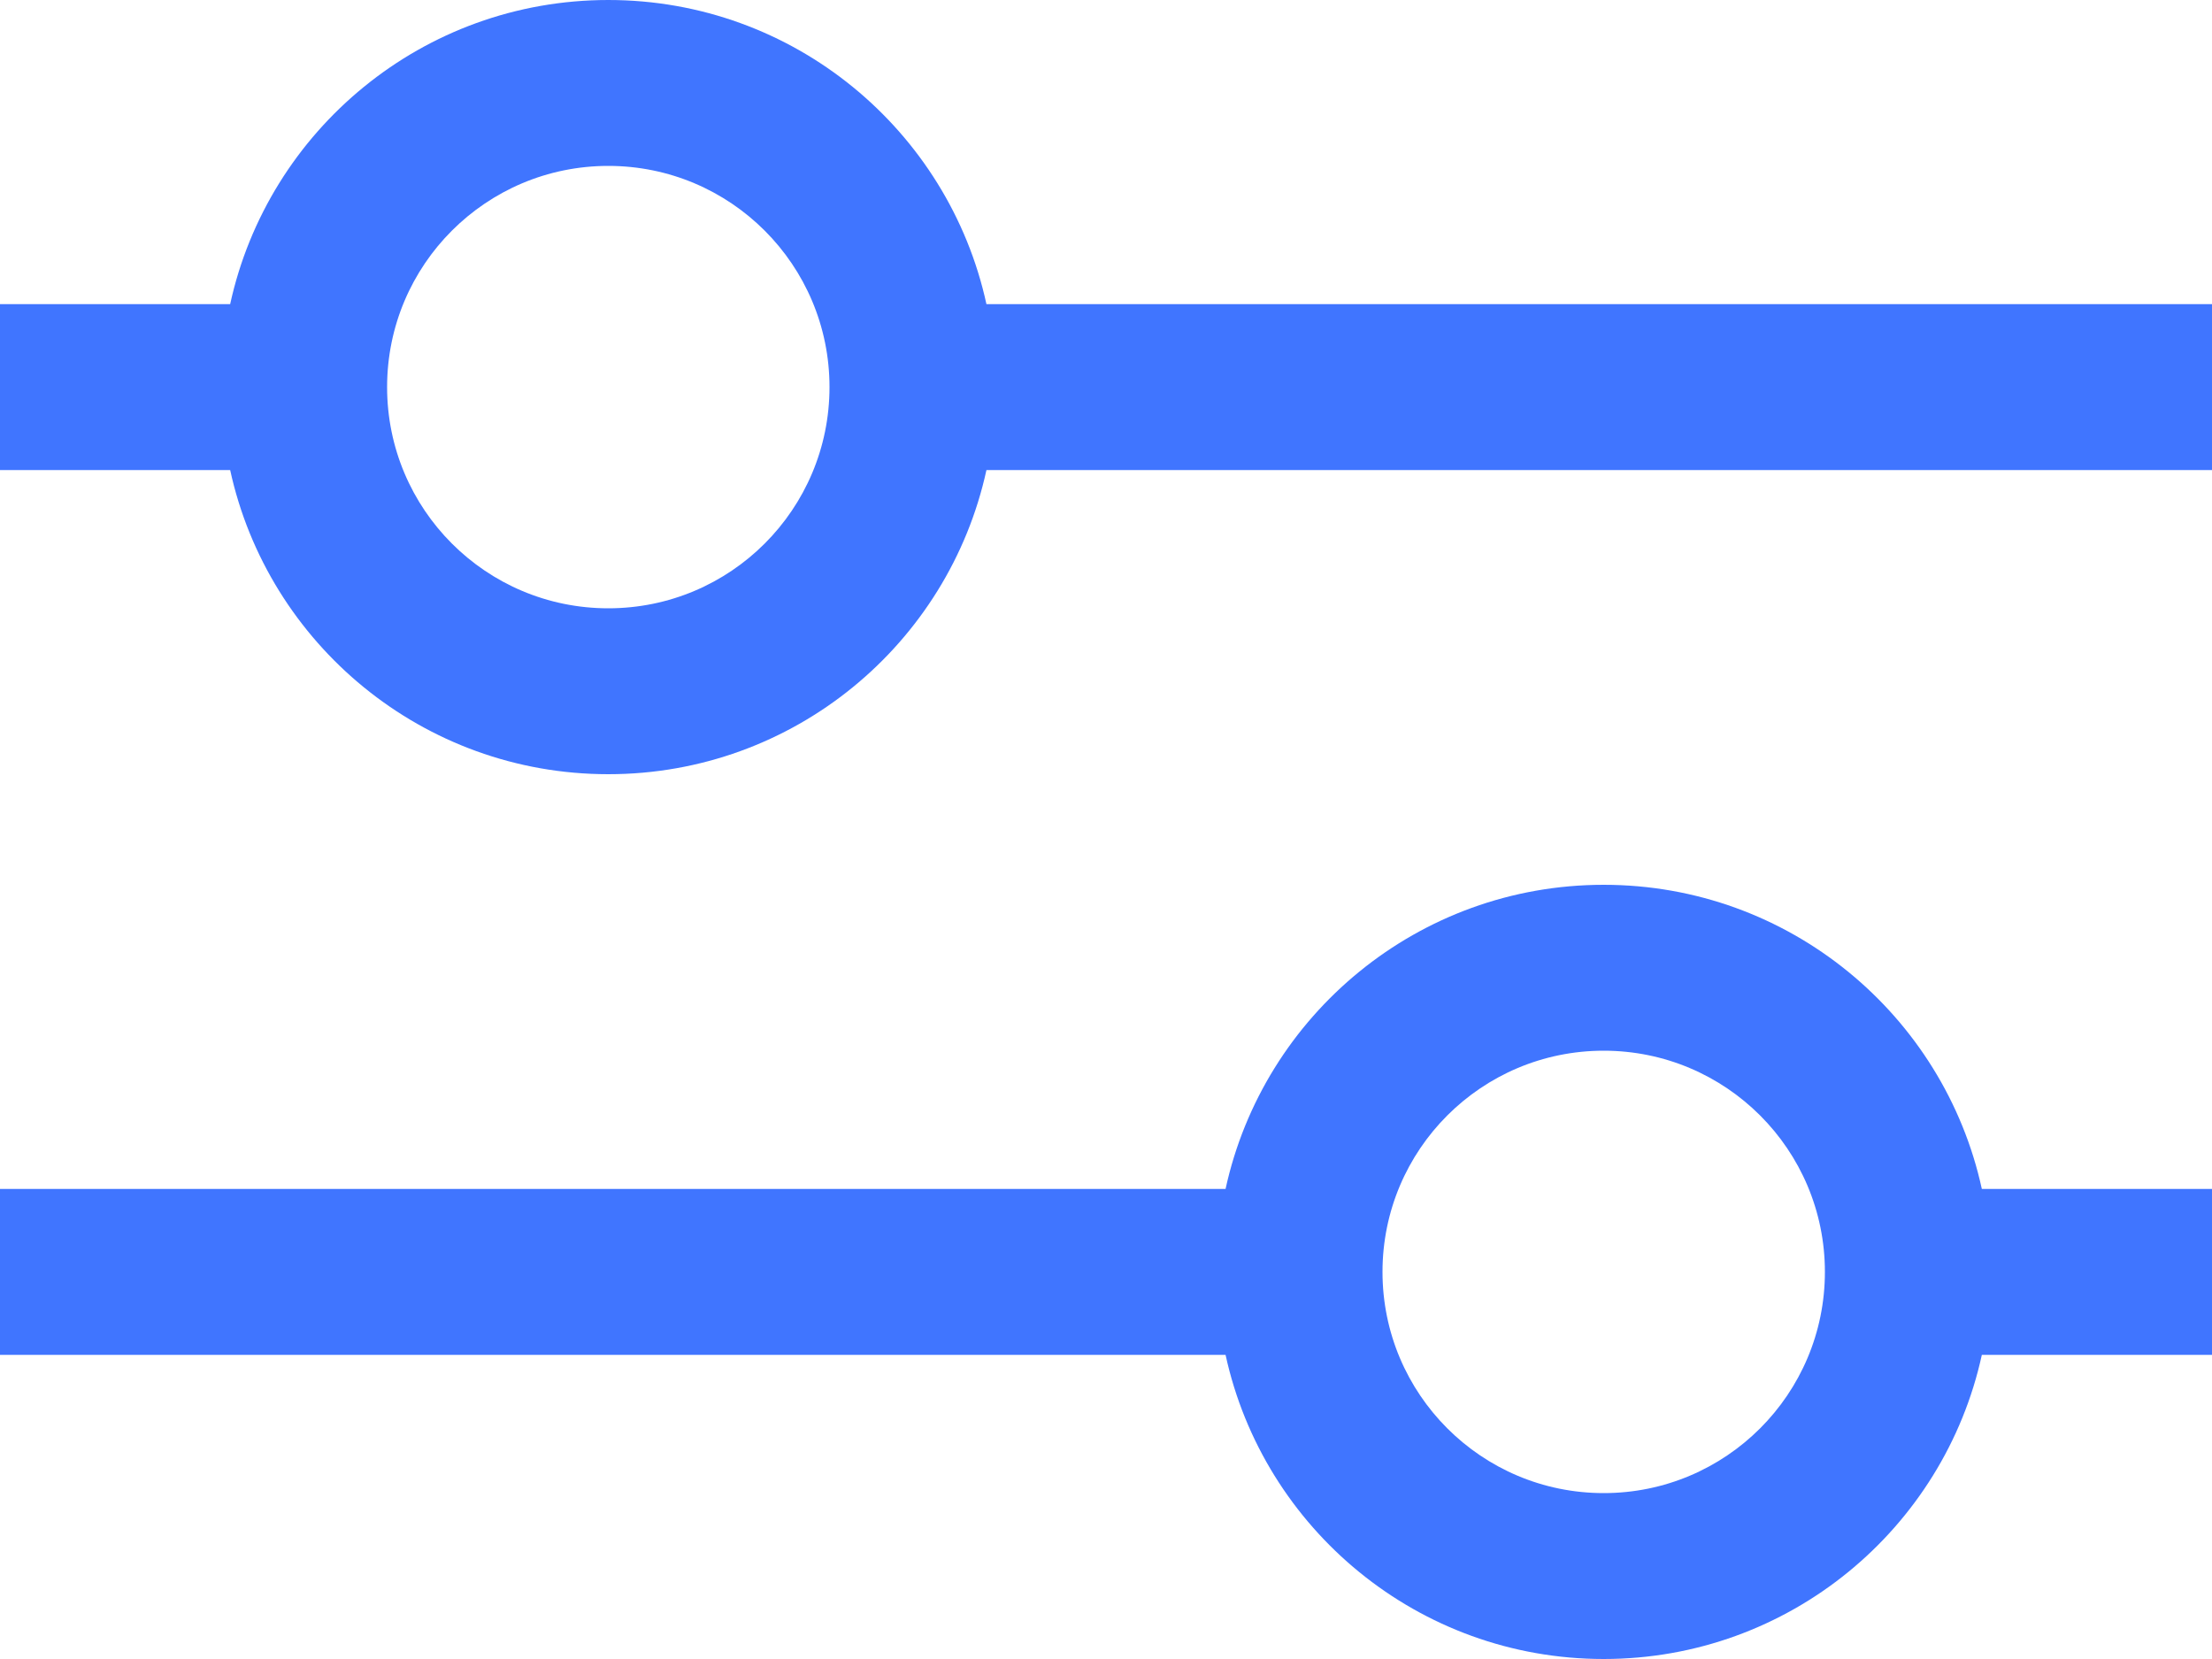 <svg width="20" height="15" viewBox="0 0 20 15" fill="none" xmlns="http://www.w3.org/2000/svg">
<path id="rt-extended-search" fill-rule="evenodd" clip-rule="evenodd" d="M7.5 3.5C7.5 4.605 6.605 5.5 5.5 5.5C4.395 5.5 3.5 4.605 3.5 3.5C3.5 2.395 4.395 1.5 5.5 1.5C6.605 1.5 7.5 2.395 7.5 3.5ZM5.5 7C7.176 7 8.576 5.823 8.919 4.25L20 4.25L20 2.75L8.919 2.75C8.576 1.177 7.176 0 5.5 0C3.824 0 2.424 1.177 2.081 2.75H0V4.25H2.081C2.424 5.823 3.824 7 5.5 7ZM11.081 10.75L0 10.75V12.25L11.081 12.25C11.424 13.823 12.824 15 14.5 15C16.176 15 17.576 13.823 17.919 12.25H20V10.75H17.919C17.576 9.177 16.176 8 14.5 8C12.824 8 11.424 9.177 11.081 10.75ZM16.5 11.5C16.5 12.605 15.605 13.5 14.5 13.5C13.395 13.5 12.5 12.605 12.5 11.5C12.5 10.395 13.395 9.5 14.5 9.5C15.605 9.5 16.5 10.395 16.5 11.5Z" fill="#4075FF"/>
</svg>
